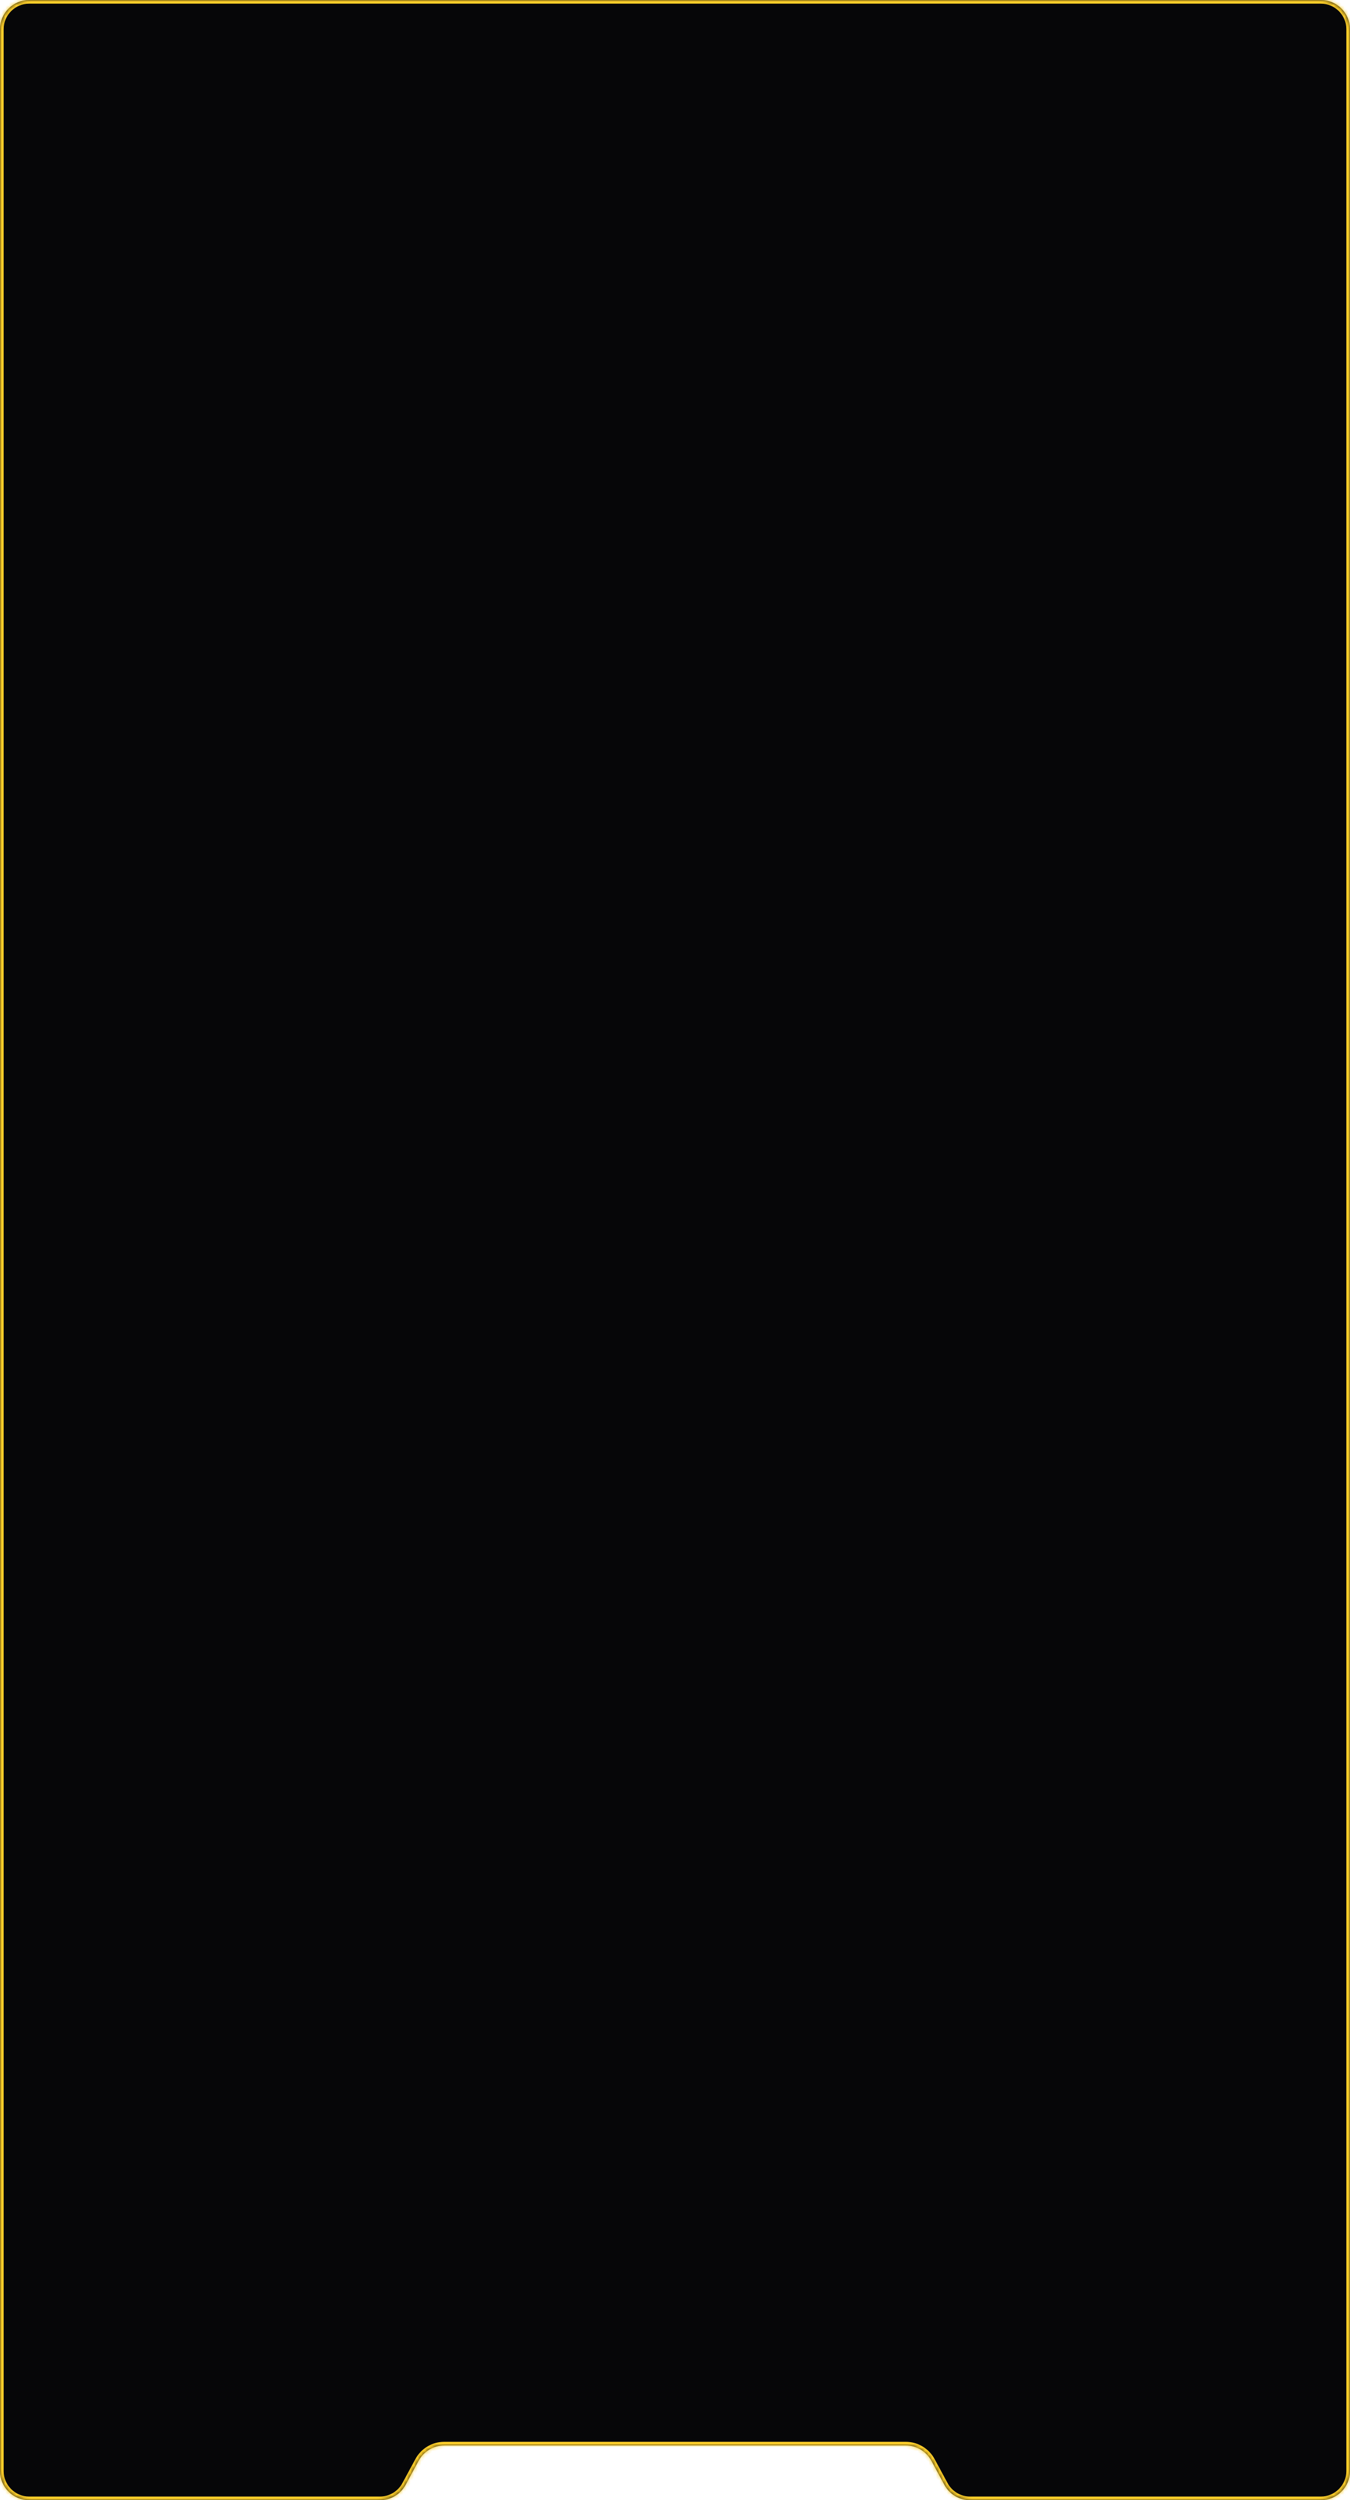<?xml version="1.0" encoding="UTF-8"?> <svg xmlns="http://www.w3.org/2000/svg" width="370" height="685" viewBox="0 0 370 685" fill="none"> <mask id="path-1-inside-1_1019_897" fill="white"> <path fill-rule="evenodd" clip-rule="evenodd" d="M370 8C370 3.582 366.418 0 362 0H8C3.582 0 0 3.582 0 8V677C0 681.418 3.582 685 8 685H104.122C107.061 685 109.763 683.389 111.16 680.804L114.732 674.196C116.129 671.611 118.831 670 121.77 670H248.23C251.169 670 253.871 671.611 255.268 674.196L258.84 680.804C260.237 683.389 262.939 685 265.878 685H362C366.418 685 370 681.418 370 677V8Z"></path> </mask> <g filter="url(#filter0_i_1019_897)"> <path fill-rule="evenodd" clip-rule="evenodd" d="M370 8C370 3.582 366.418 0 362 0H8C3.582 0 0 3.582 0 8V677C0 681.418 3.582 685 8 685H104.122C107.061 685 109.763 683.389 111.16 680.804L114.732 674.196C116.129 671.611 118.831 670 121.77 670H248.23C251.169 670 253.871 671.611 255.268 674.196L258.84 680.804C260.237 683.389 262.939 685 265.878 685H362C366.418 685 370 681.418 370 677V8Z" fill="#060608"></path> </g> <path d="M258.84 680.804L257.96 681.28L258.84 680.804ZM255.268 674.196L256.148 673.72L255.268 674.196ZM114.732 674.196L113.852 673.72L114.732 674.196ZM111.16 680.804L112.04 681.28L111.16 680.804ZM8 1H362V-1H8V1ZM1 677V8H-1V677H1ZM104.122 684H8V686H104.122V684ZM112.04 681.28L115.612 674.671L113.852 673.72L110.28 680.329L112.04 681.28ZM121.77 671H248.23V669H121.77V671ZM254.388 674.671L257.96 681.28L259.72 680.329L256.148 673.72L254.388 674.671ZM362 684H265.878V686H362V684ZM369 8V677H371V8H369ZM362 686C366.971 686 371 681.971 371 677H369C369 680.866 365.866 684 362 684V686ZM257.96 681.28C259.532 684.188 262.572 686 265.878 686V684C263.307 684 260.942 682.59 259.72 680.329L257.96 681.28ZM248.23 671C250.802 671 253.166 672.41 254.388 674.671L256.148 673.72C254.576 670.812 251.536 669 248.23 669V671ZM115.612 674.671C116.834 672.41 119.198 671 121.77 671V669C118.464 669 115.424 670.812 113.852 673.72L115.612 674.671ZM104.122 686C107.428 686 110.468 684.188 112.04 681.28L110.28 680.329C109.058 682.59 106.693 684 104.122 684V686ZM-1 677C-1 681.971 3.029 686 8 686V684C4.134 684 1 680.866 1 677H-1ZM362 1C365.866 1 369 4.134 369 8H371C371 3.029 366.971 -1 362 -1V1ZM8 -1C3.029 -1 -1 3.029 -1 8H1C1 4.134 4.134 1 8 1V-1Z" fill="#FFD02A" mask="url(#path-1-inside-1_1019_897)"></path> <defs> <filter id="filter0_i_1019_897" x="0" y="0" width="370" height="685" filterUnits="userSpaceOnUse" color-interpolation-filters="sRGB"> <feFlood flood-opacity="0" result="BackgroundImageFix"></feFlood> <feBlend mode="normal" in="SourceGraphic" in2="BackgroundImageFix" result="shape"></feBlend> <feColorMatrix in="SourceAlpha" type="matrix" values="0 0 0 0 0 0 0 0 0 0 0 0 0 0 0 0 0 0 127 0" result="hardAlpha"></feColorMatrix> <feOffset></feOffset> <feGaussianBlur stdDeviation="79.35"></feGaussianBlur> <feComposite in2="hardAlpha" operator="arithmetic" k2="-1" k3="1"></feComposite> <feColorMatrix type="matrix" values="0 0 0 0 1 0 0 0 0 0.737 0 0 0 0 0.145 0 0 0 0.2 0"></feColorMatrix> <feBlend mode="normal" in2="shape" result="effect1_innerShadow_1019_897"></feBlend> </filter> </defs> </svg> 